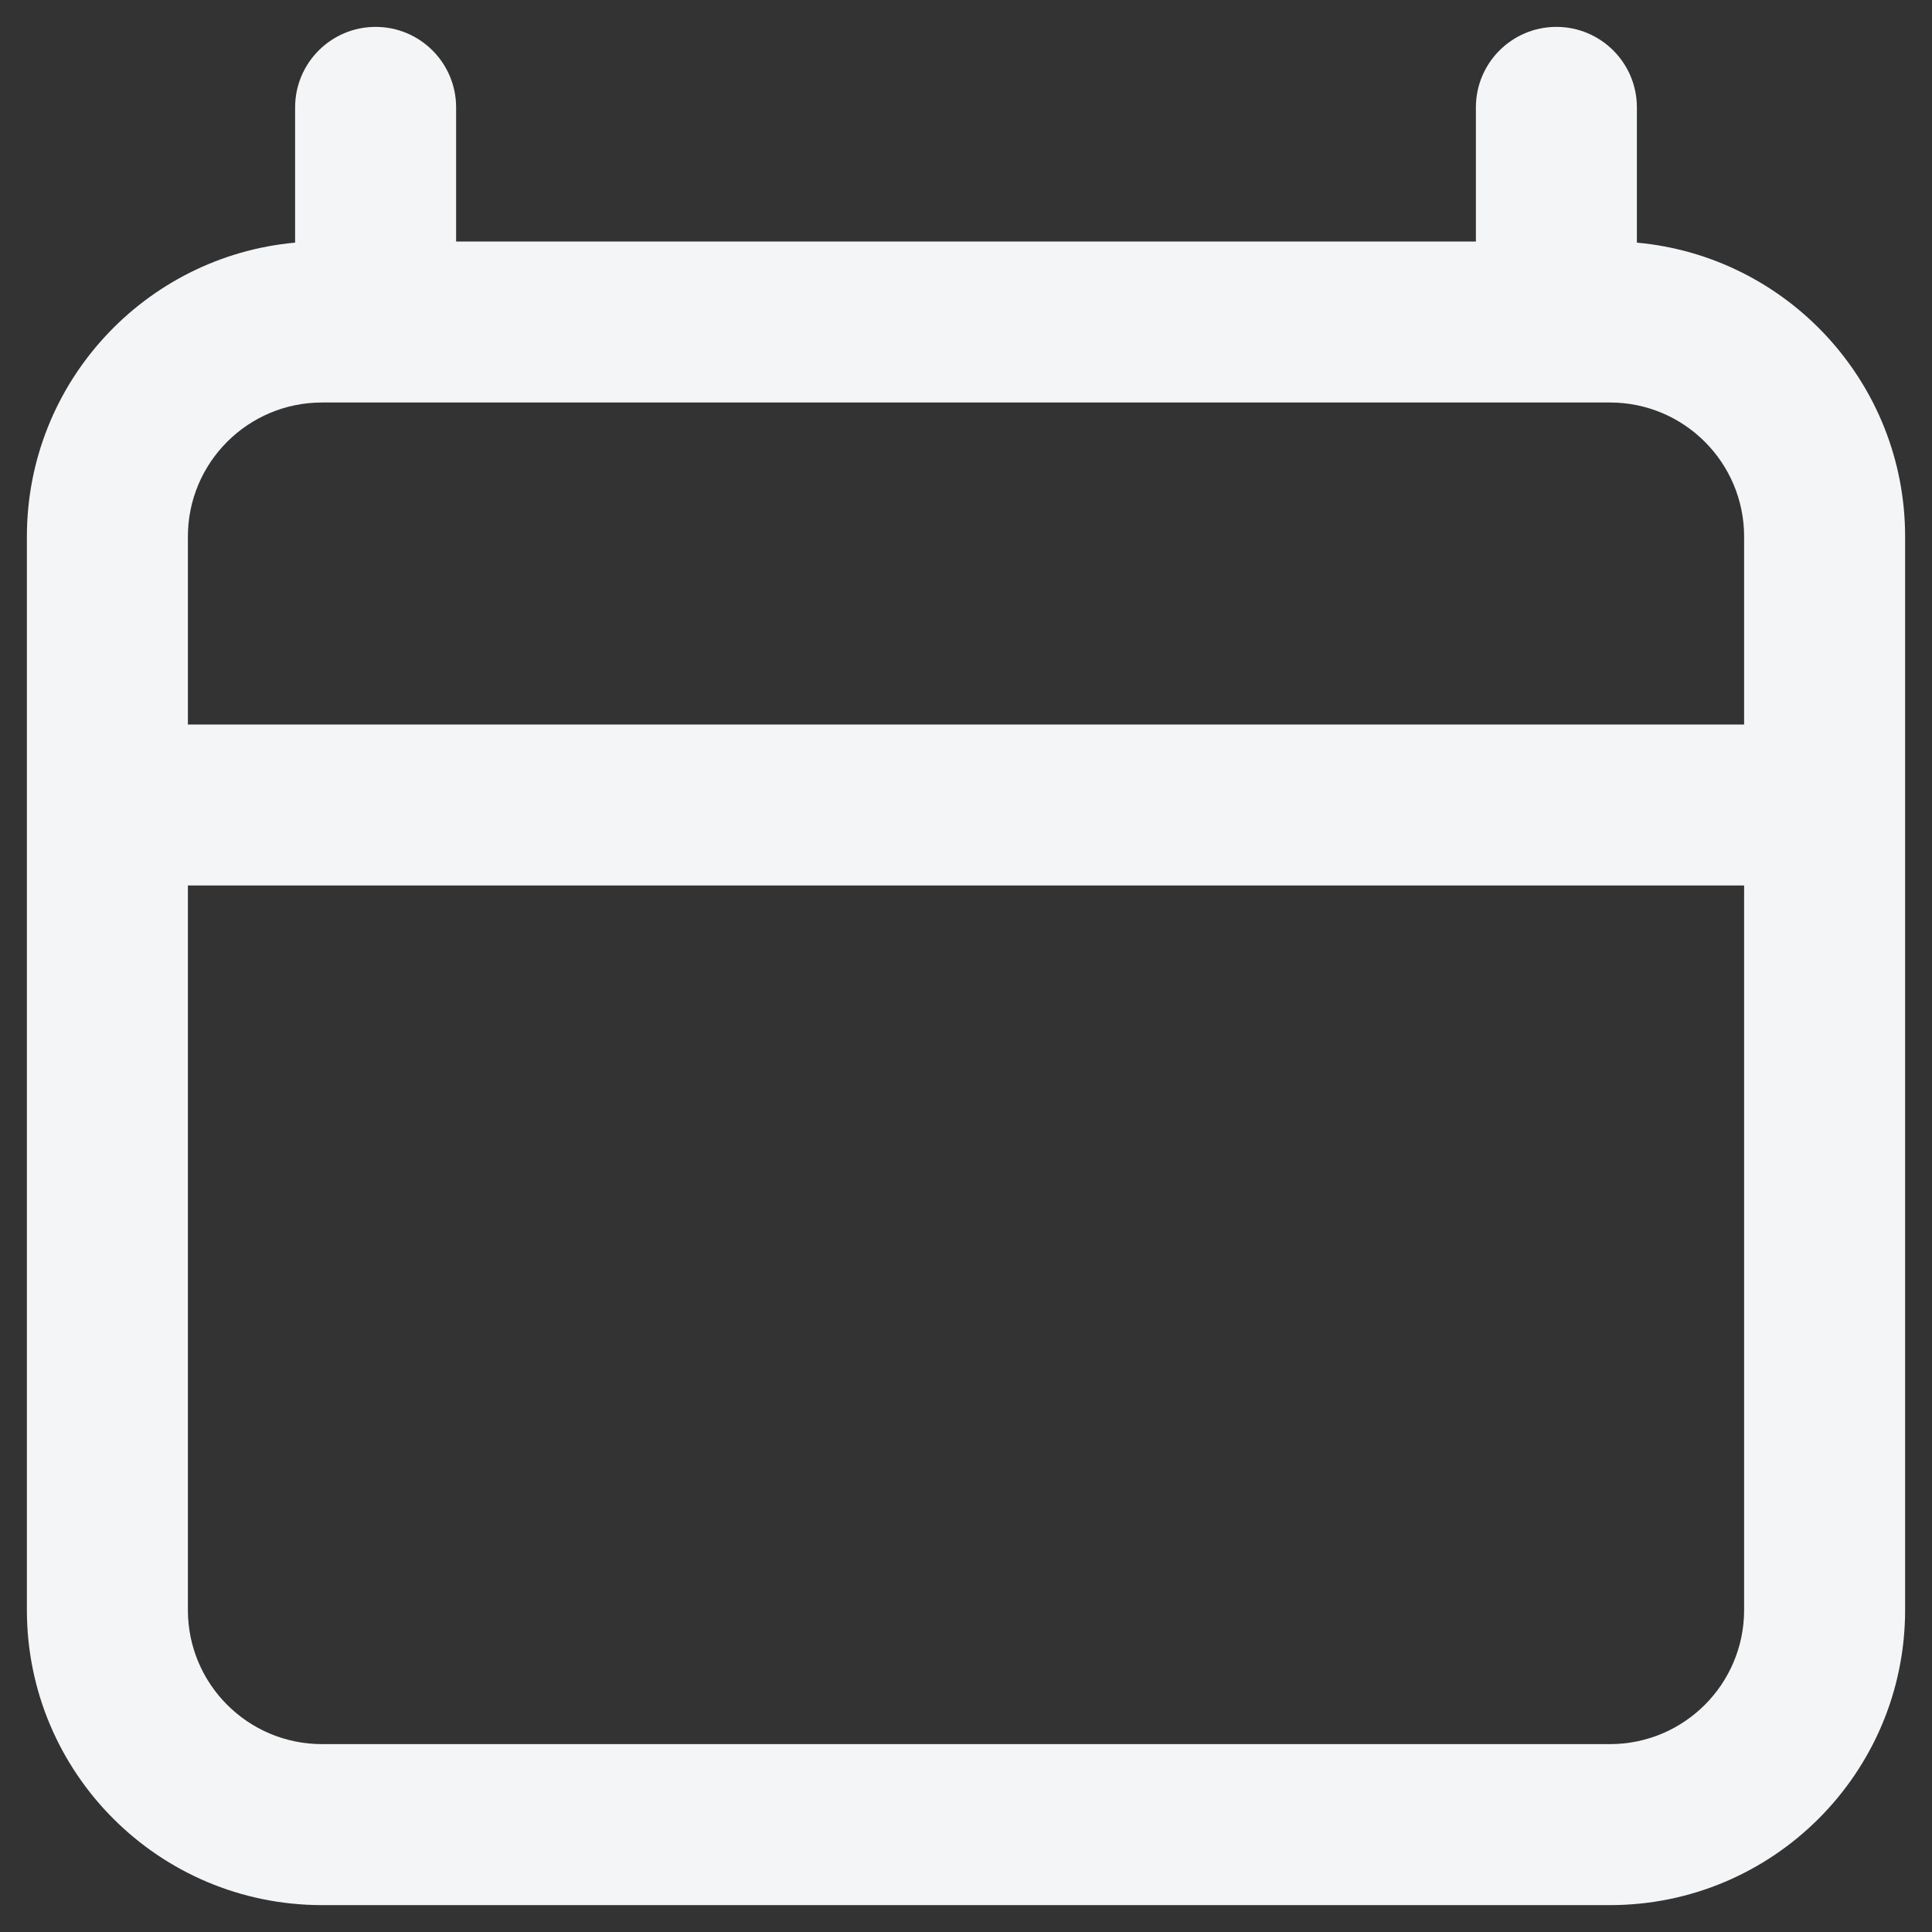 <svg width="12" height="12" viewBox="0 0 12 12" fill="none" xmlns="http://www.w3.org/2000/svg">
<rect x="0" y="0" width="12" height="12" fill="#333333" stroke="none"/>
<path fill-rule="evenodd" clip-rule="evenodd" d="M2.833 1.5H9.167V0.667C9.167 0.391 9.391 0.167 9.667 0.167C9.943 0.167 10.167 0.391 10.167 0.667V1.507C11.101 1.592 11.833 2.377 11.833 3.333V4.5V5.5V10C11.833 11.012 11.012 11.833 10 11.833H2C0.987 11.833 0.167 11.012 0.167 10V5.5V4.5V3.333C0.167 2.377 0.899 1.592 1.833 1.507V0.667C1.833 0.391 2.057 0.167 2.333 0.167C2.609 0.167 2.833 0.391 2.833 0.667V1.5ZM2.333 2.5L2 2.5C1.54 2.5 1.167 2.873 1.167 3.333V4.5H10.833V3.333C10.833 2.873 10.46 2.5 10 2.5L9.667 2.5H2.333ZM1.167 5.5V10C1.167 10.46 1.54 10.833 2 10.833H10C10.46 10.833 10.833 10.46 10.833 10V5.5H1.167Z" fill="#F3F5F6"/>
</svg>

